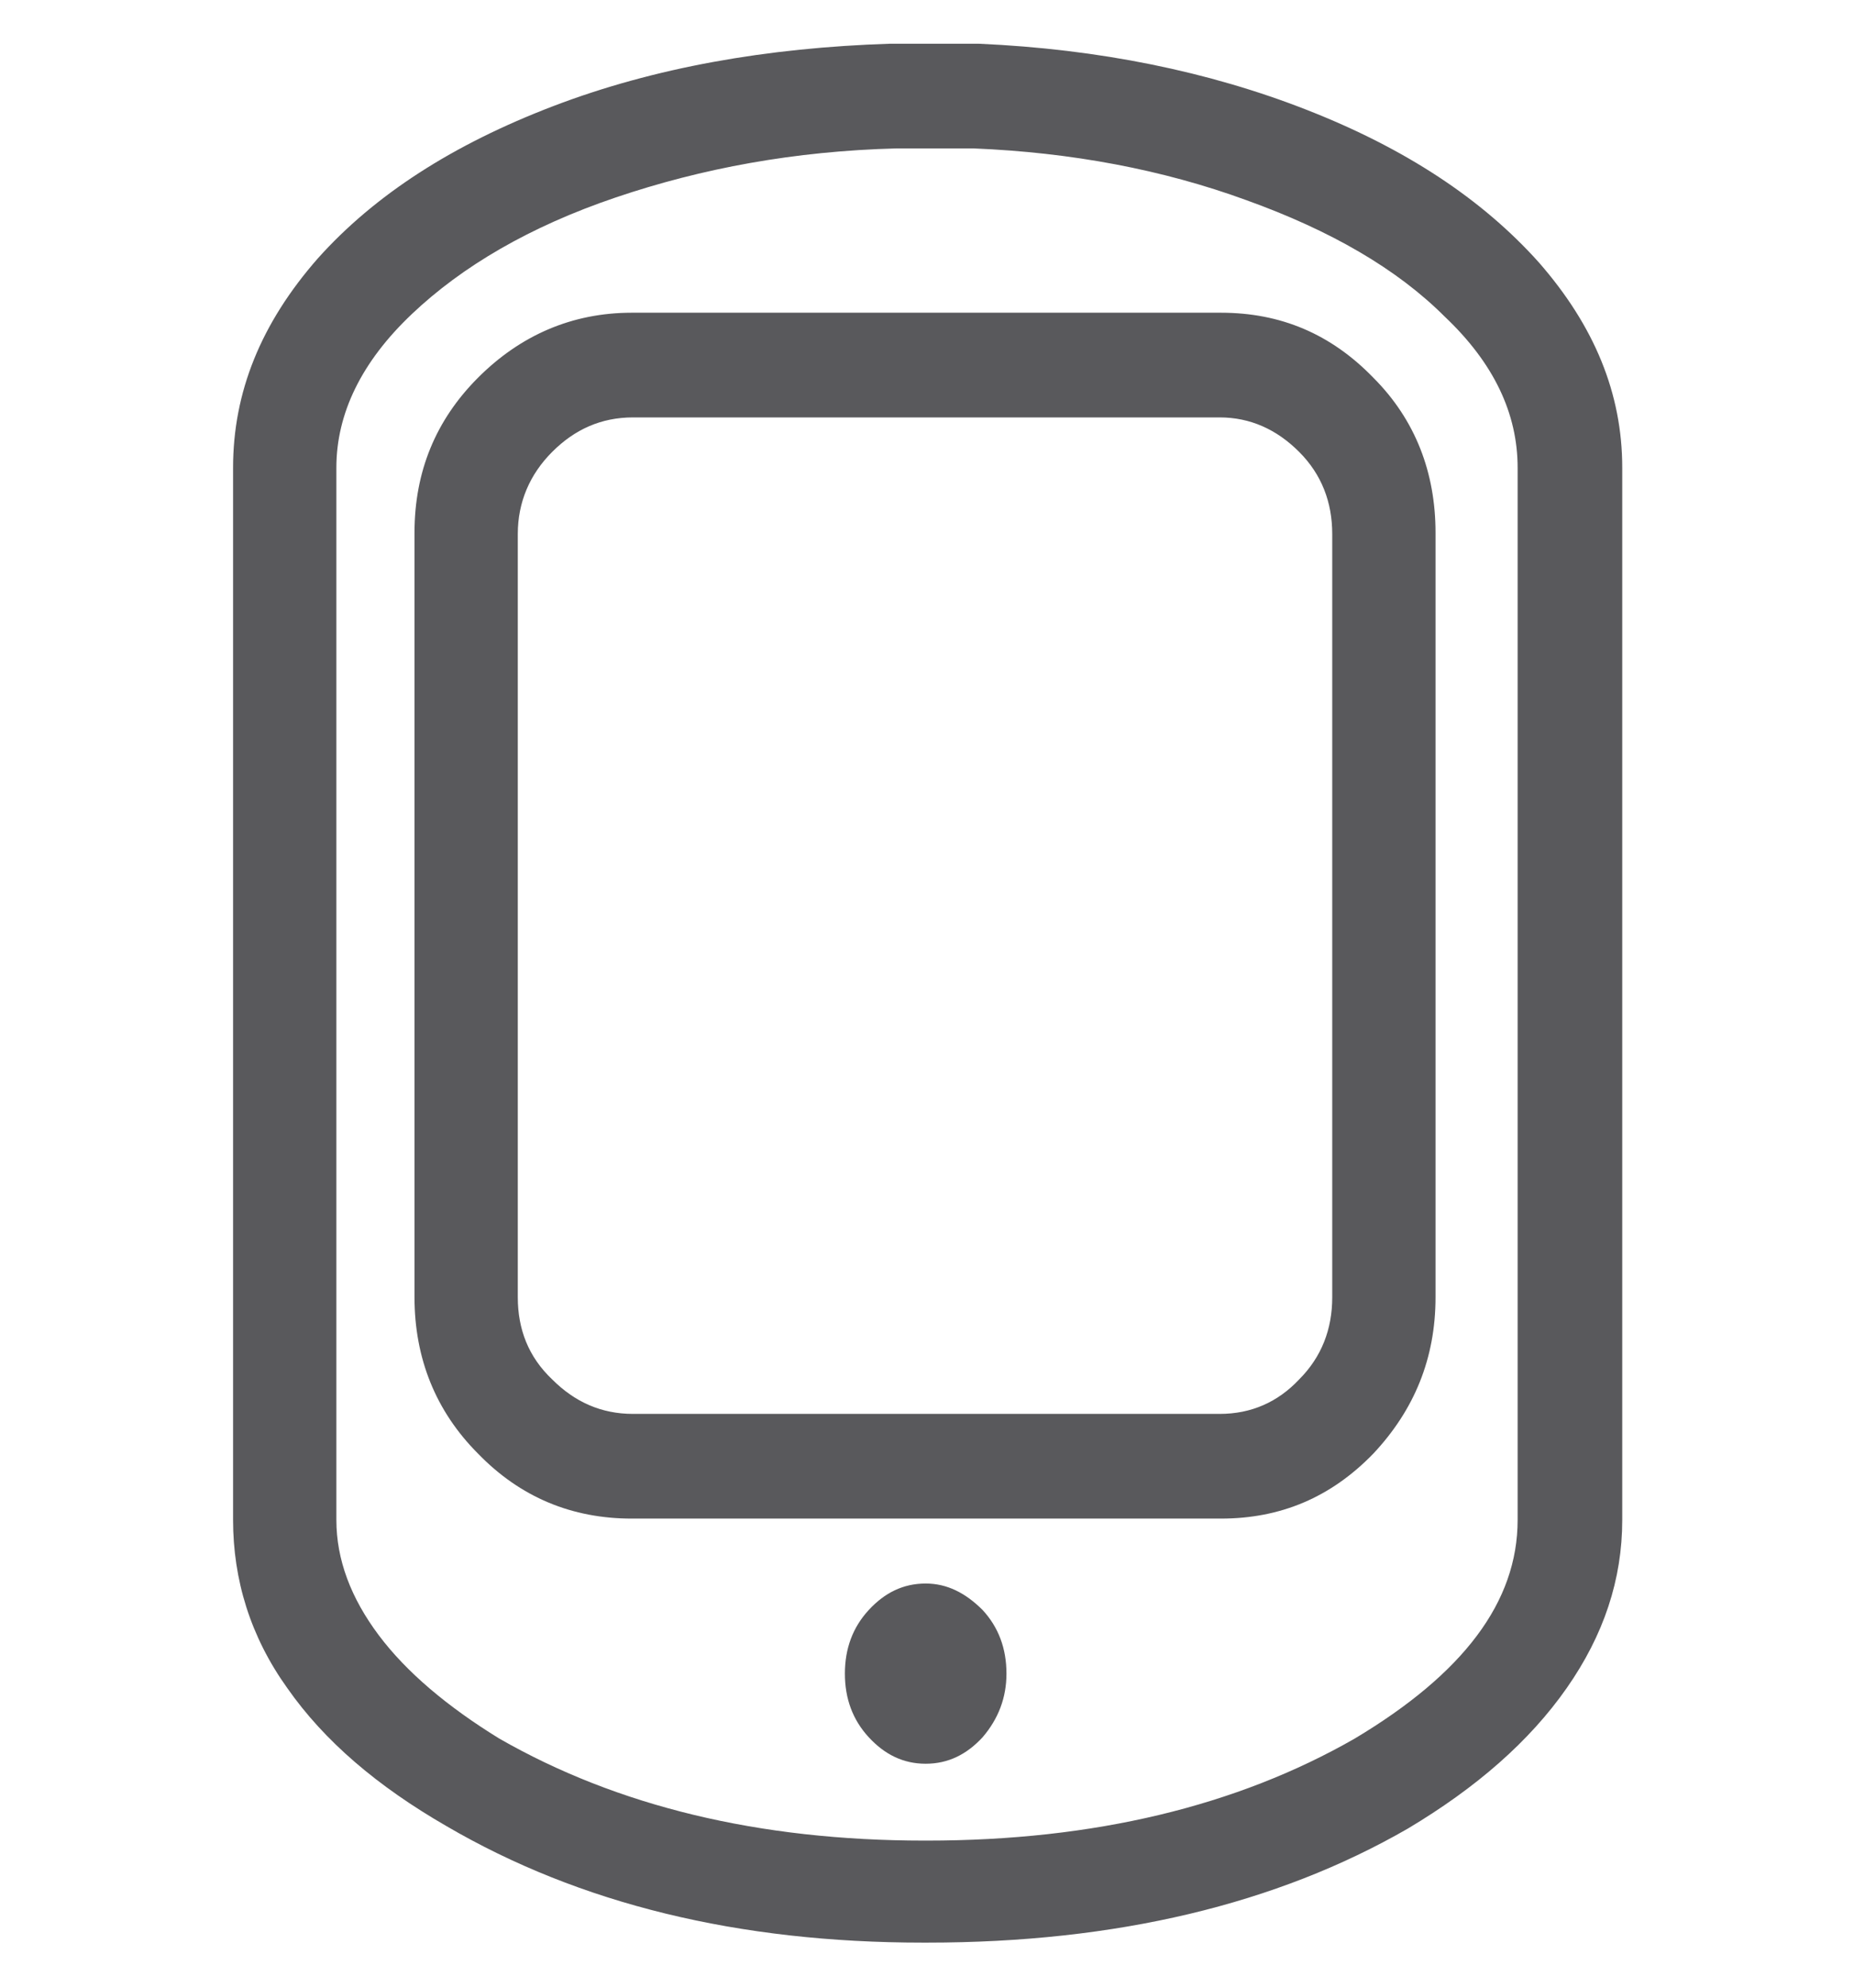 <?xml version="1.0" encoding="utf-8"?>
<!-- Generator: Adobe Illustrator 18.1.1, SVG Export Plug-In . SVG Version: 6.00 Build 0)  -->
<!DOCTYPE svg PUBLIC "-//W3C//DTD SVG 1.1//EN" "http://www.w3.org/Graphics/SVG/1.1/DTD/svg11.dtd">
<svg version="1.1" id="Layer_1" xmlns="http://www.w3.org/2000/svg" xmlns:xlink="http://www.w3.org/1999/xlink" x="0px" y="0px"
	 viewBox="0 0 140 150" enable-background="new 0 0 140 150" xml:space="preserve">
<g>
	<path fill="#59595C" d="M17.6,114.7V35.3c0-5.7,2.1-10.9,6.4-15.8c4.3-4.8,10.2-8.6,17.8-11.5c7.6-2.9,16.1-4.4,25.4-4.7h0.2h2.4
		h4.1c9.1,0.4,17.4,2.1,24.8,5c7.4,2.9,13.2,6.7,17.5,11.5c4.2,4.8,6.3,9.9,6.3,15.5v79.4c0,4.5-1.4,8.7-4.2,12.7
		c-2.8,4-6.8,7.5-12,10.6c-9.9,5.7-22,8.6-36.3,8.6h-0.3c-13.9,0-25.9-2.9-36-8.8c-5.2-3-9.2-6.4-12-10.4
		C18.9,123.5,17.6,119.2,17.6,114.7z M25.4,114.7c0,3,1.1,5.9,3.2,8.7c2.1,2.8,5.2,5.4,9.1,7.8c8.9,5.1,19.6,7.7,32.1,7.7H70
		c12.6,0,23.4-2.6,32.3-7.7c8.2-4.9,12.3-10.3,12.3-16.5V35.3c0-4.1-1.8-7.9-5.5-11.4c-3.6-3.6-8.6-6.5-15-8.8
		c-6.3-2.3-13.2-3.6-20.6-3.9h-3.6h-2.2C60,11.4,53,12.7,46.5,14.9c-6.5,2.2-11.6,5.2-15.4,8.8c-3.8,3.6-5.7,7.5-5.7,11.6V114.7z
		 M31.3,97.9V40.2c0-4.6,1.6-8.5,4.8-11.7c3.2-3.2,7.1-4.9,11.6-4.9h44.5c4.5,0,8.3,1.6,11.5,4.9c3.2,3.2,4.7,7.2,4.7,11.7v57.7
		c0,4.6-1.6,8.5-4.7,11.8c-3.2,3.3-7,4.9-11.5,4.9H47.7c-4.5,0-8.4-1.6-11.6-4.9C32.9,106.5,31.3,102.5,31.3,97.9z M39.1,97.9
		c0,2.4,0.8,4.5,2.6,6.2c1.7,1.7,3.7,2.6,6.1,2.6h44.3c2.4,0,4.4-0.9,6-2.6c1.7-1.7,2.5-3.8,2.5-6.2V40.3c0-2.4-0.8-4.5-2.5-6.2
		c-1.7-1.7-3.7-2.6-6-2.6H47.8c-2.4,0-4.4,0.9-6.1,2.6c-1.7,1.7-2.6,3.8-2.6,6.2V97.9z M65.6,131.1c-1.2-1.3-1.8-2.9-1.8-4.8
		c0-1.9,0.6-3.5,1.8-4.8c1.2-1.3,2.6-2,4.3-2c1.6,0,3,0.7,4.3,2c1.2,1.3,1.8,2.9,1.8,4.8c0,1.8-0.6,3.4-1.8,4.8
		c-1.2,1.3-2.6,2-4.3,2C68.2,133.1,66.8,132.4,65.6,131.1z"/>
</g>
</svg>
